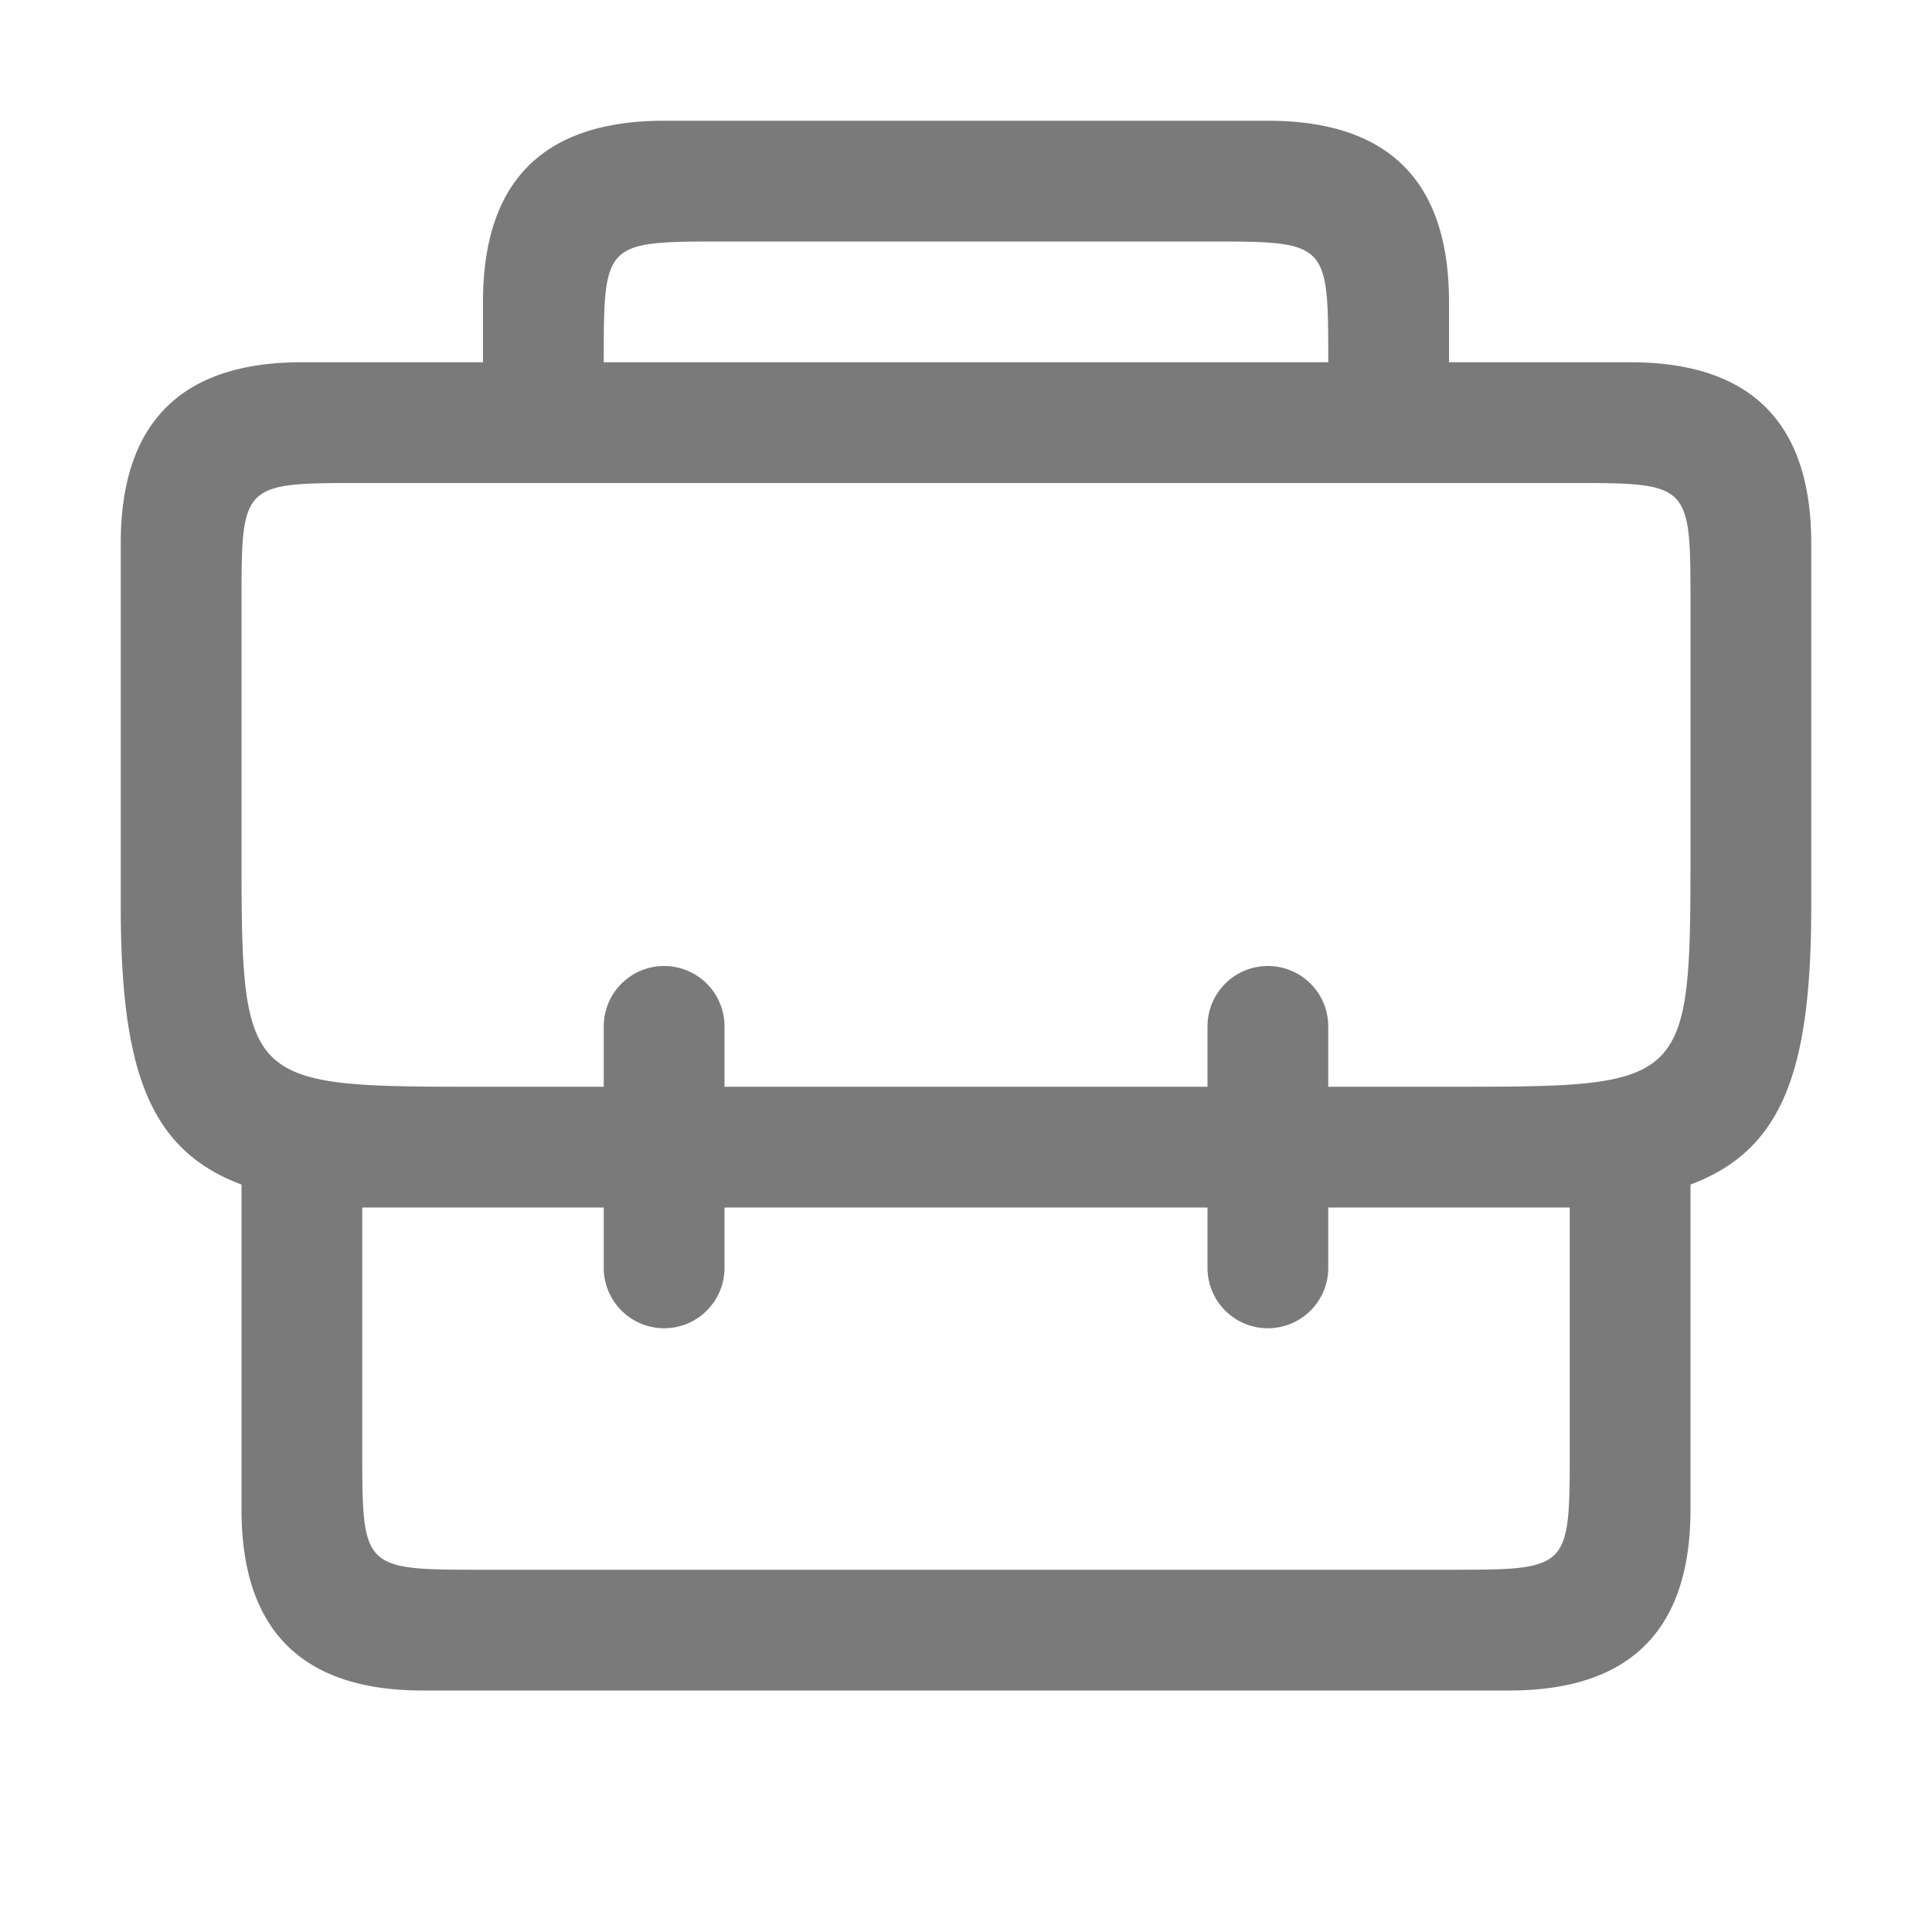 <svg width="16" height="16" xmlns="http://www.w3.org/2000/svg"><path d="M6 10v.5a.5.5 0 0 1-1 0V10H3v2c0 1 0 1 1 1h8c1 0 1 0 1-1v-2h-2v.5a.5.5 0 0 1-1 0V10H6zM5 9v-.5a.5.5 0 0 1 1 0V9h4v-.5a.5.5 0 0 1 1 0V9h1c2 0 2 0 2-2V5c0-1 0-1-1-1H3C2 4 2 4 2 5v2c0 2 0 2 2 2h1zM4 3v-.5C4 1.5 4.5 1 5.5 1h5c1 0 1.5.5 1.5 1.5V3h1.5c1 0 1.5.5 1.5 1.5v3c0 1.355-.23 2.022-1 2.31v2.69c0 1-.5 1.5-1.5 1.5h-9c-1 0-1.5-.5-1.5-1.5V9.81c-.77-.288-1-.955-1-2.31v-3C1 3.5 1.5 3 2.5 3H4zm7 0c0-1 0-1-1-1H6C5 2 5 2 5 3h6z" fill="#7a7a7a" fill-rule="nonzero"/></svg>
